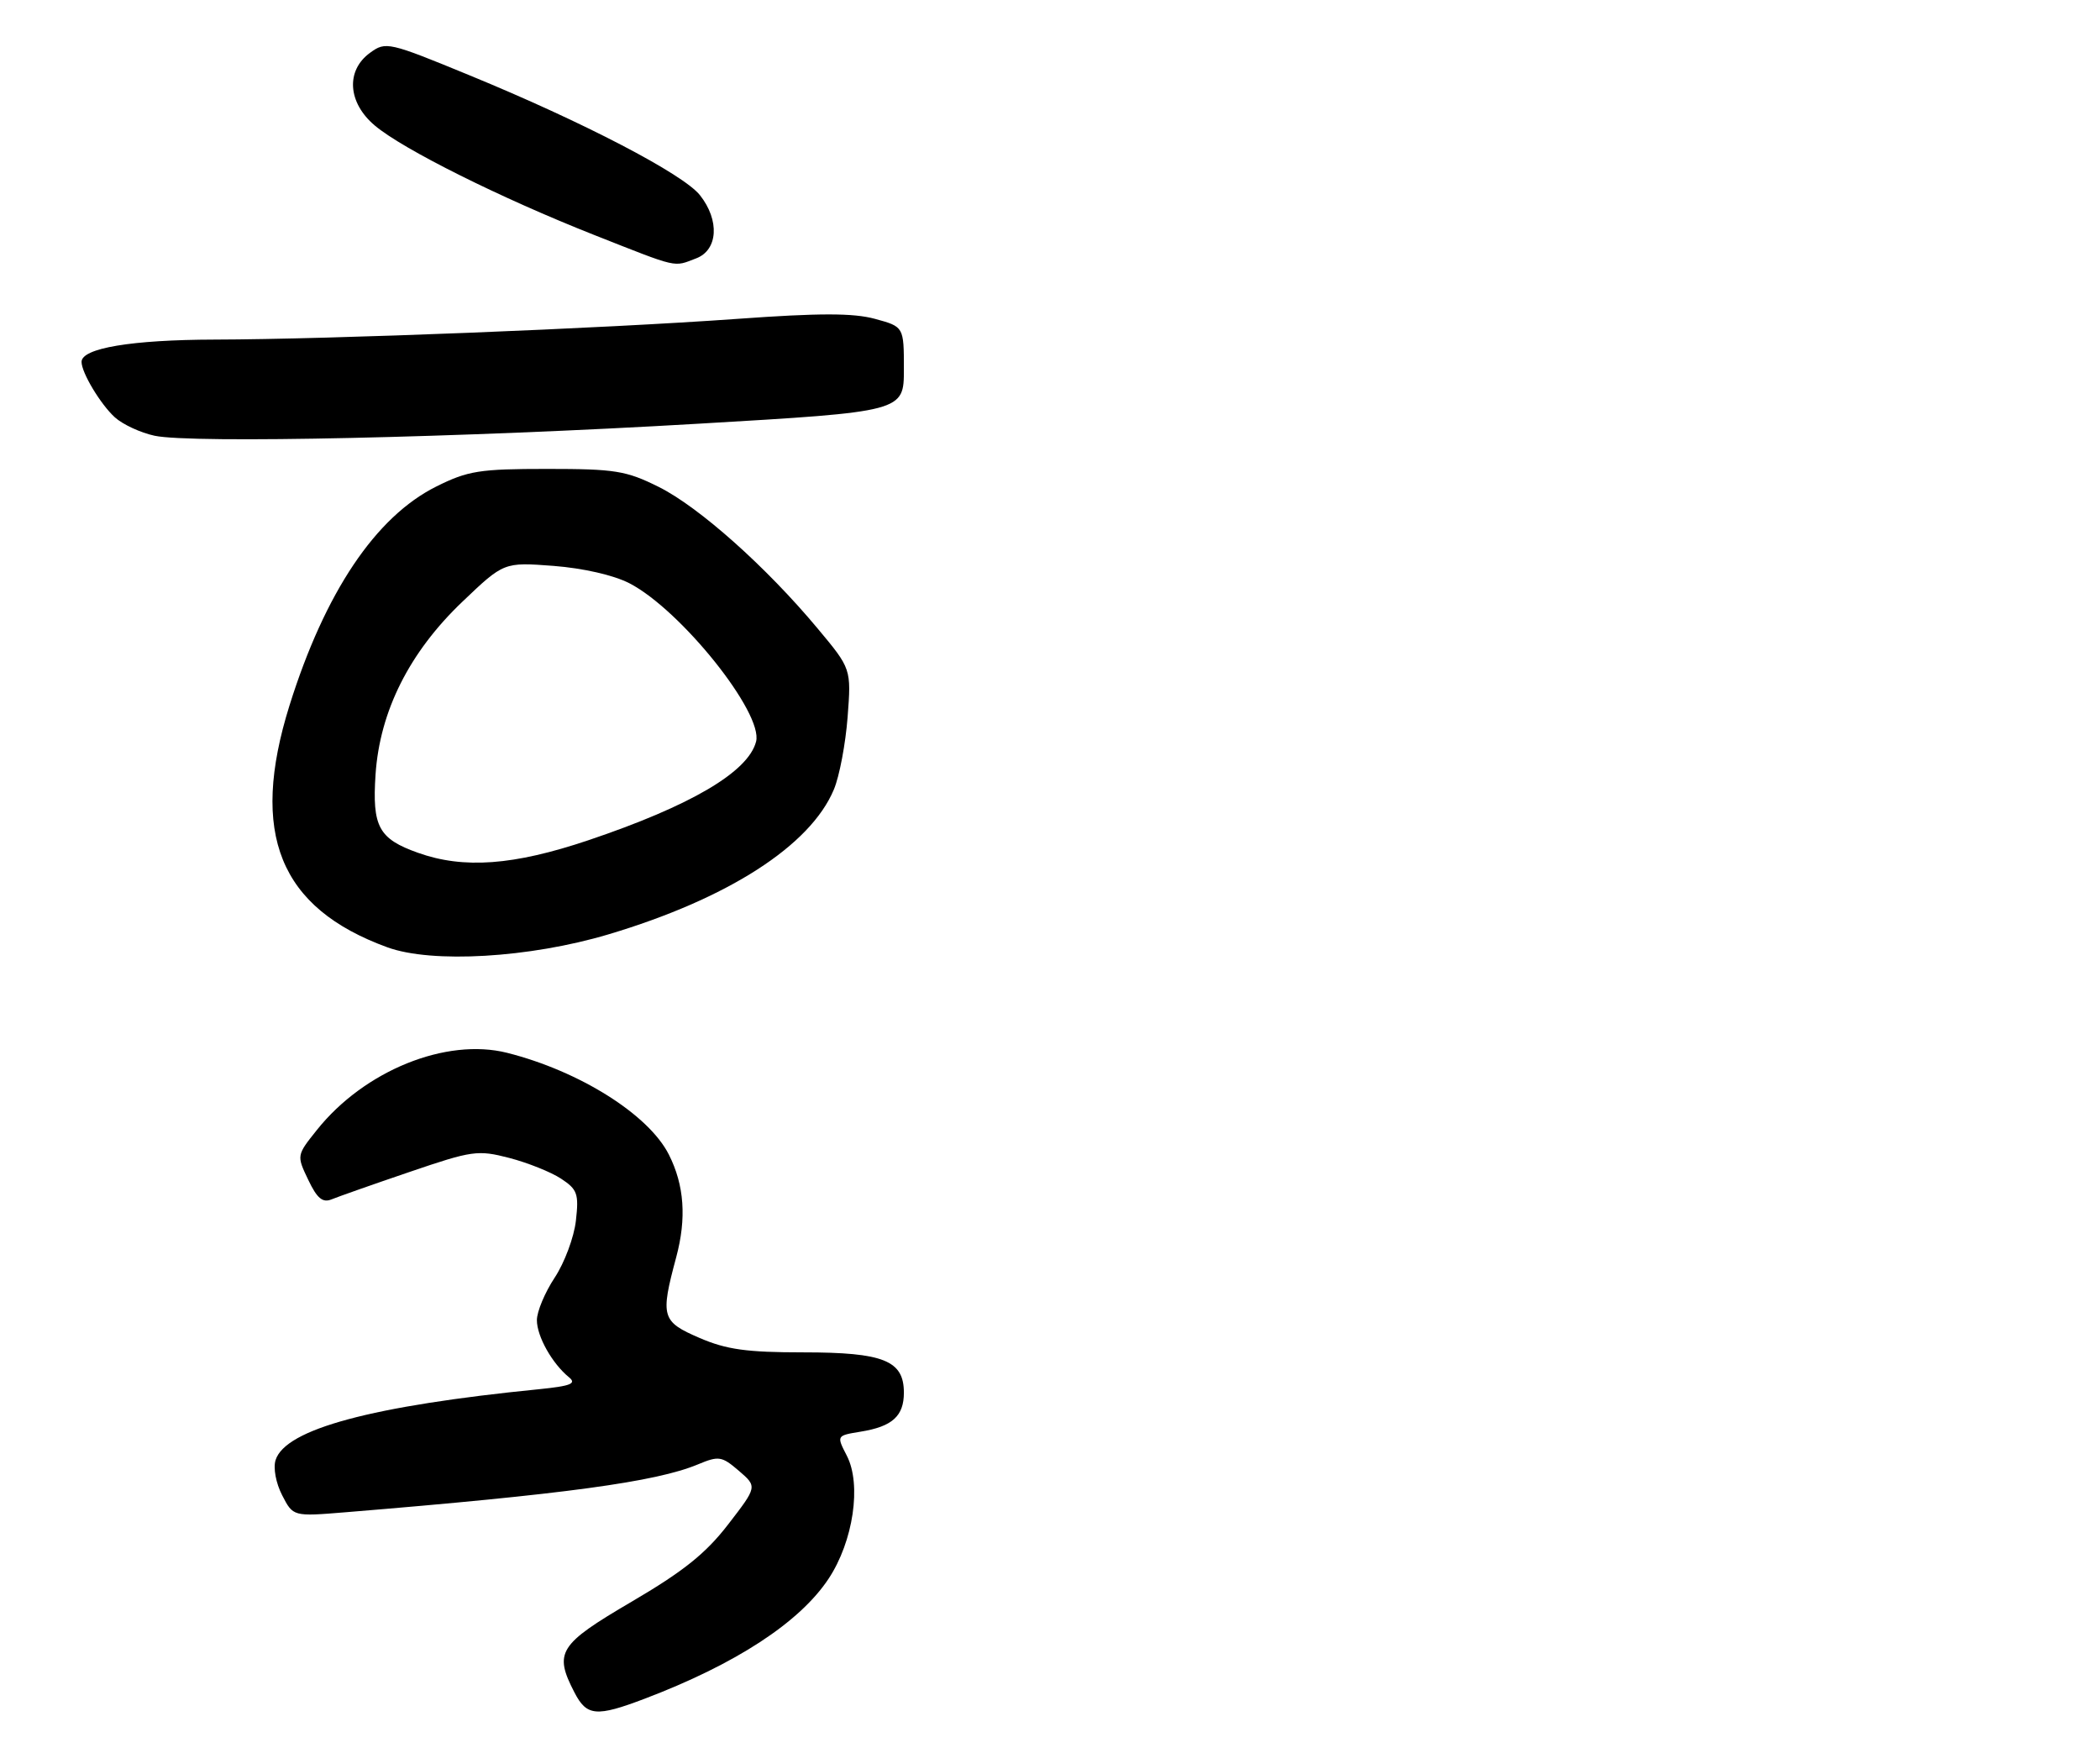 <?xml version="1.0" encoding="UTF-8" standalone="no"?>
<!DOCTYPE svg PUBLIC "-//W3C//DTD SVG 1.1//EN" "http://www.w3.org/Graphics/SVG/1.1/DTD/svg11.dtd" >
<svg xmlns="http://www.w3.org/2000/svg" xmlns:xlink="http://www.w3.org/1999/xlink" version="1.1" viewBox="0 0 309 258">
 <g >
 <path fill="currentColor"
d=" M 94.85 249.97 C 108.27 244.87 117.66 238.74 121.92 232.31 C 125.56 226.81 126.80 218.45 124.60 214.20 C 123.08 211.25 123.08 211.25 126.63 210.67 C 131.29 209.92 133.00 208.38 133.00 204.93 C 133.00 200.20 130.02 199.00 118.21 199.00 C 109.89 199.00 106.91 198.59 102.94 196.88 C 97.35 194.47 97.14 193.78 99.50 185.00 C 101.04 179.26 100.69 174.39 98.42 169.90 C 95.44 164.00 85.27 157.61 74.61 154.92 C 65.64 152.67 53.61 157.54 46.64 166.26 C 43.64 170.01 43.64 170.02 45.35 173.60 C 46.65 176.34 47.47 177.02 48.78 176.49 C 49.73 176.10 54.89 174.28 60.27 172.45 C 69.50 169.30 70.30 169.19 74.94 170.39 C 77.63 171.09 81.06 172.46 82.54 173.43 C 84.96 175.02 85.19 175.66 84.74 179.62 C 84.47 182.05 83.06 185.82 81.62 188.00 C 80.18 190.18 79.00 192.99 79.00 194.26 C 79.00 196.65 81.25 200.65 83.73 202.67 C 84.87 203.60 83.98 203.95 79.33 204.42 C 54.71 206.87 41.99 210.29 40.55 214.85 C 40.18 216.01 40.60 218.25 41.52 220.03 C 43.13 223.16 43.13 223.16 50.82 222.53 C 83.04 219.89 96.52 218.06 102.68 215.49 C 105.77 214.20 106.20 214.27 108.72 216.43 C 111.43 218.76 111.43 218.76 107.14 224.32 C 103.84 228.60 100.55 231.23 92.94 235.69 C 82.19 241.99 81.47 243.14 84.53 249.05 C 86.33 252.54 87.74 252.67 94.85 249.97 Z  M 89.50 137.50 C 107.10 132.25 119.25 124.44 122.70 116.17 C 123.52 114.22 124.42 109.43 124.72 105.52 C 125.26 98.41 125.26 98.41 120.29 92.46 C 112.74 83.41 102.86 74.61 96.93 71.65 C 92.13 69.26 90.51 69.00 80.50 69.00 C 70.56 69.00 68.85 69.27 64.20 71.59 C 55.27 76.04 47.82 87.15 42.60 103.80 C 36.69 122.68 41.11 133.61 57.01 139.40 C 63.58 141.79 77.92 140.95 89.50 137.50 Z  M 102.75 62.35 C 133.00 60.58 133.00 60.58 133.00 54.33 C 133.00 48.08 133.00 48.08 128.75 46.92 C 125.54 46.05 120.59 46.05 108.50 46.92 C 88.58 48.35 48.73 49.93 31.57 49.97 C 19.37 50.00 12.00 51.23 12.00 53.25 C 12.00 54.85 14.80 59.50 16.90 61.41 C 18.06 62.46 20.69 63.68 22.75 64.12 C 28.18 65.28 67.76 64.41 102.75 62.35 Z  M 102.43 38.02 C 105.65 36.80 105.92 32.43 103.00 28.73 C 100.57 25.63 85.79 17.94 69.16 11.11 C 57.16 6.17 56.76 6.08 54.45 7.77 C 50.85 10.38 51.16 15.12 55.16 18.48 C 59.33 21.99 73.70 29.15 87.44 34.58 C 100.01 39.54 99.04 39.31 102.43 38.02 Z  M 61.51 125.49 C 55.71 123.43 54.75 121.65 55.26 113.95 C 55.89 104.64 60.24 95.98 68.03 88.55 C 74.14 82.72 74.14 82.72 81.44 83.27 C 85.82 83.61 90.29 84.63 92.62 85.83 C 100.19 89.75 112.35 104.95 111.25 109.13 C 110.09 113.60 101.63 118.57 86.55 123.65 C 75.58 127.34 68.23 127.89 61.51 125.49 Z "/>
</g>
</svg>